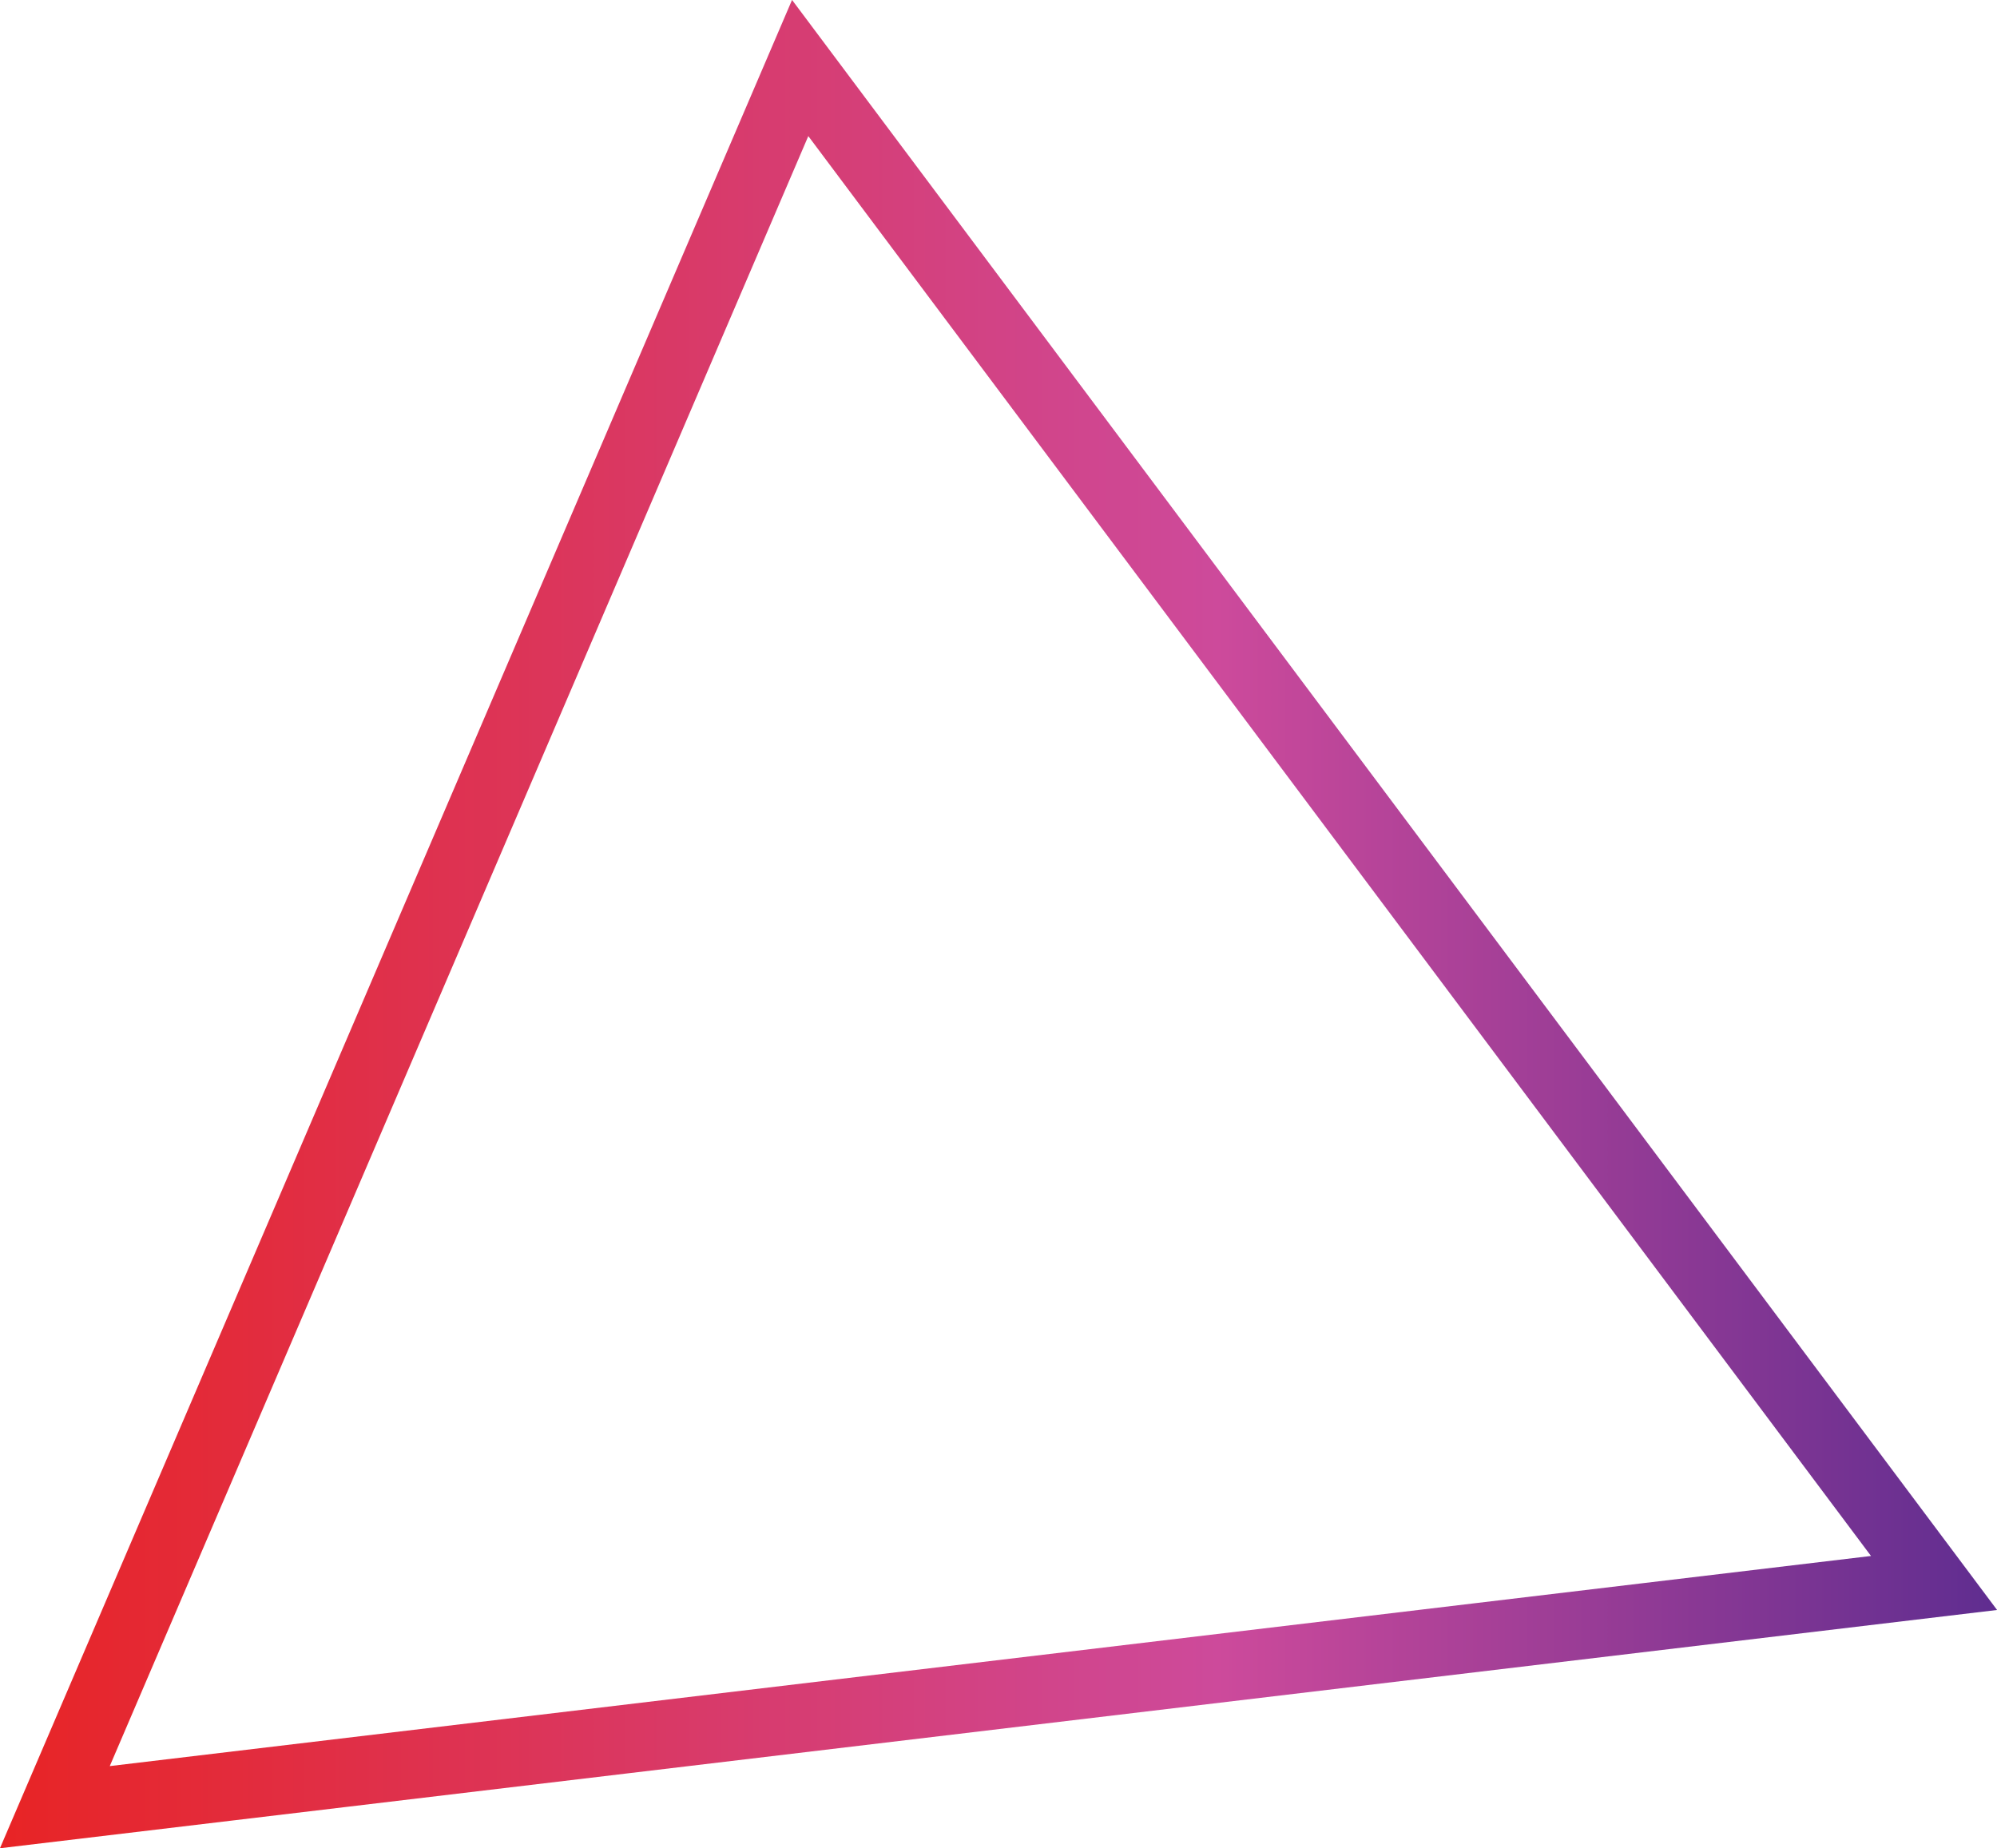 <svg xmlns="http://www.w3.org/2000/svg" xmlns:xlink="http://www.w3.org/1999/xlink" viewBox="0 0 145.6 134.79"><defs><style>.cls-1{fill:none;stroke-miterlimit:10;stroke-width:5px;stroke:url(#linear-gradient);}</style><linearGradient id="linear-gradient" y1="67.39" x2="145.6" y2="67.39" gradientUnits="userSpaceOnUse"><stop offset="0" stop-color="#e82425"/><stop offset="0.61" stop-color="#cd4a9b"/><stop offset="1" stop-color="#5f2d90"/></linearGradient></defs><g id="Layer_2" data-name="Layer 2"><g id="Layer_1-2" data-name="Layer 1"><polygon class="cls-1" points="141.01 115.44 4 131.79 58.34 4.96 141.01 115.44"/></g></g></svg>